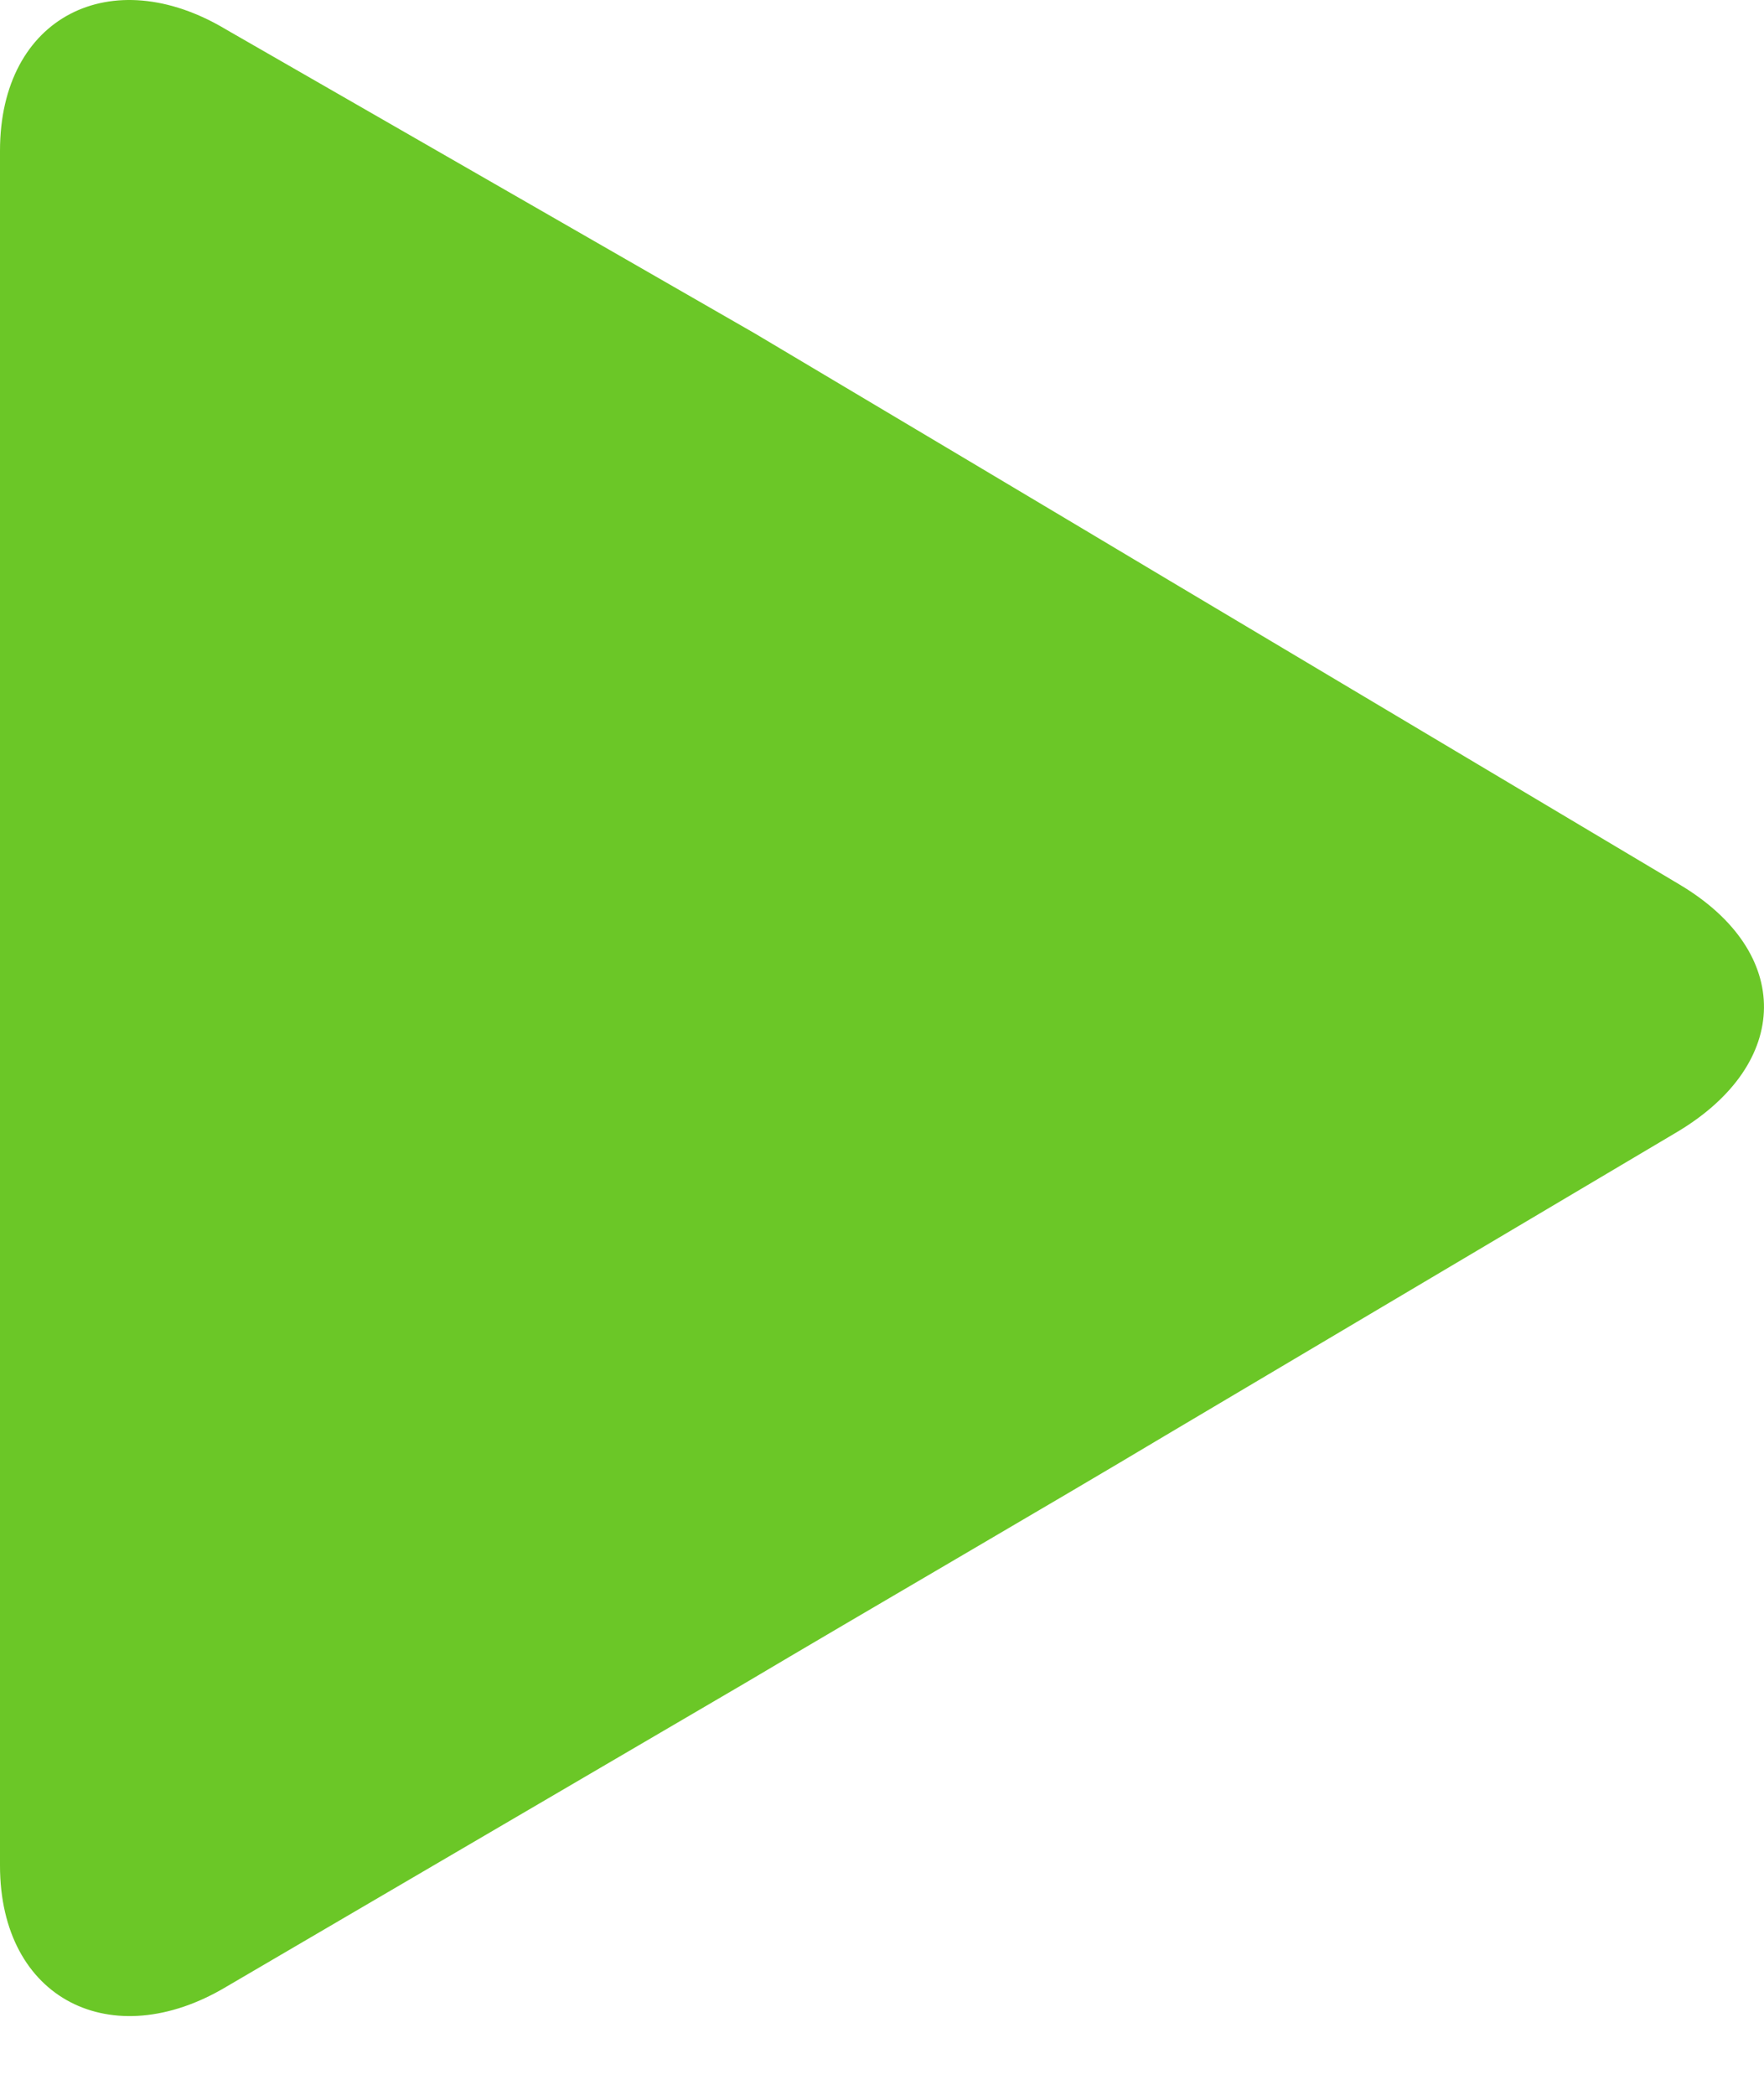 <?xml version="1.0" encoding="UTF-8"?>
<svg width="16px" height="19px" viewBox="0 0 16 19" version="1.1" xmlns="http://www.w3.org/2000/svg" xmlns:xlink="http://www.w3.org/1999/xlink">
    <!-- Generator: Sketch 58 (84663) - https://sketch.com -->
    <title>atoms/icons/24/a-ic-24-play</title>
    <desc>Created with Sketch.</desc>
    <g id="DESKTOP-FINAL" stroke="none" stroke-width="1" fill="none" fill-rule="evenodd">
        <g id="Desktop-portfolio" transform="translate(-637, -2289)" fill="#6BC727" fill-rule="nonzero">
            <g id="project-1" transform="translate(-322, 1674)">
                <g id="text" transform="translate(954, 132)">
                    <g id="link-1" transform="translate(0, 480)">
                        <g id="atoms/icons/24/a-ic-24-play">
                            <path d="M20.236,11.024 L15.606,8.265 C14.573,7.647 12.883,6.641 11.848,6.025 L7.048,3.266 C6.016,2.648 5,3.144 5,4.368 L5,19.92 C5,21.139 6.016,21.637 7.049,21.022 L11.764,18.262 C12.799,17.647 14.532,16.641 15.565,16.023 L20.217,13.264 C21.248,12.646 21.267,11.639 20.236,11.024 Z" id="Path"></path>
                        </g>
                    </g>
                </g>
            </g>
        </g>
    </g>
</svg>